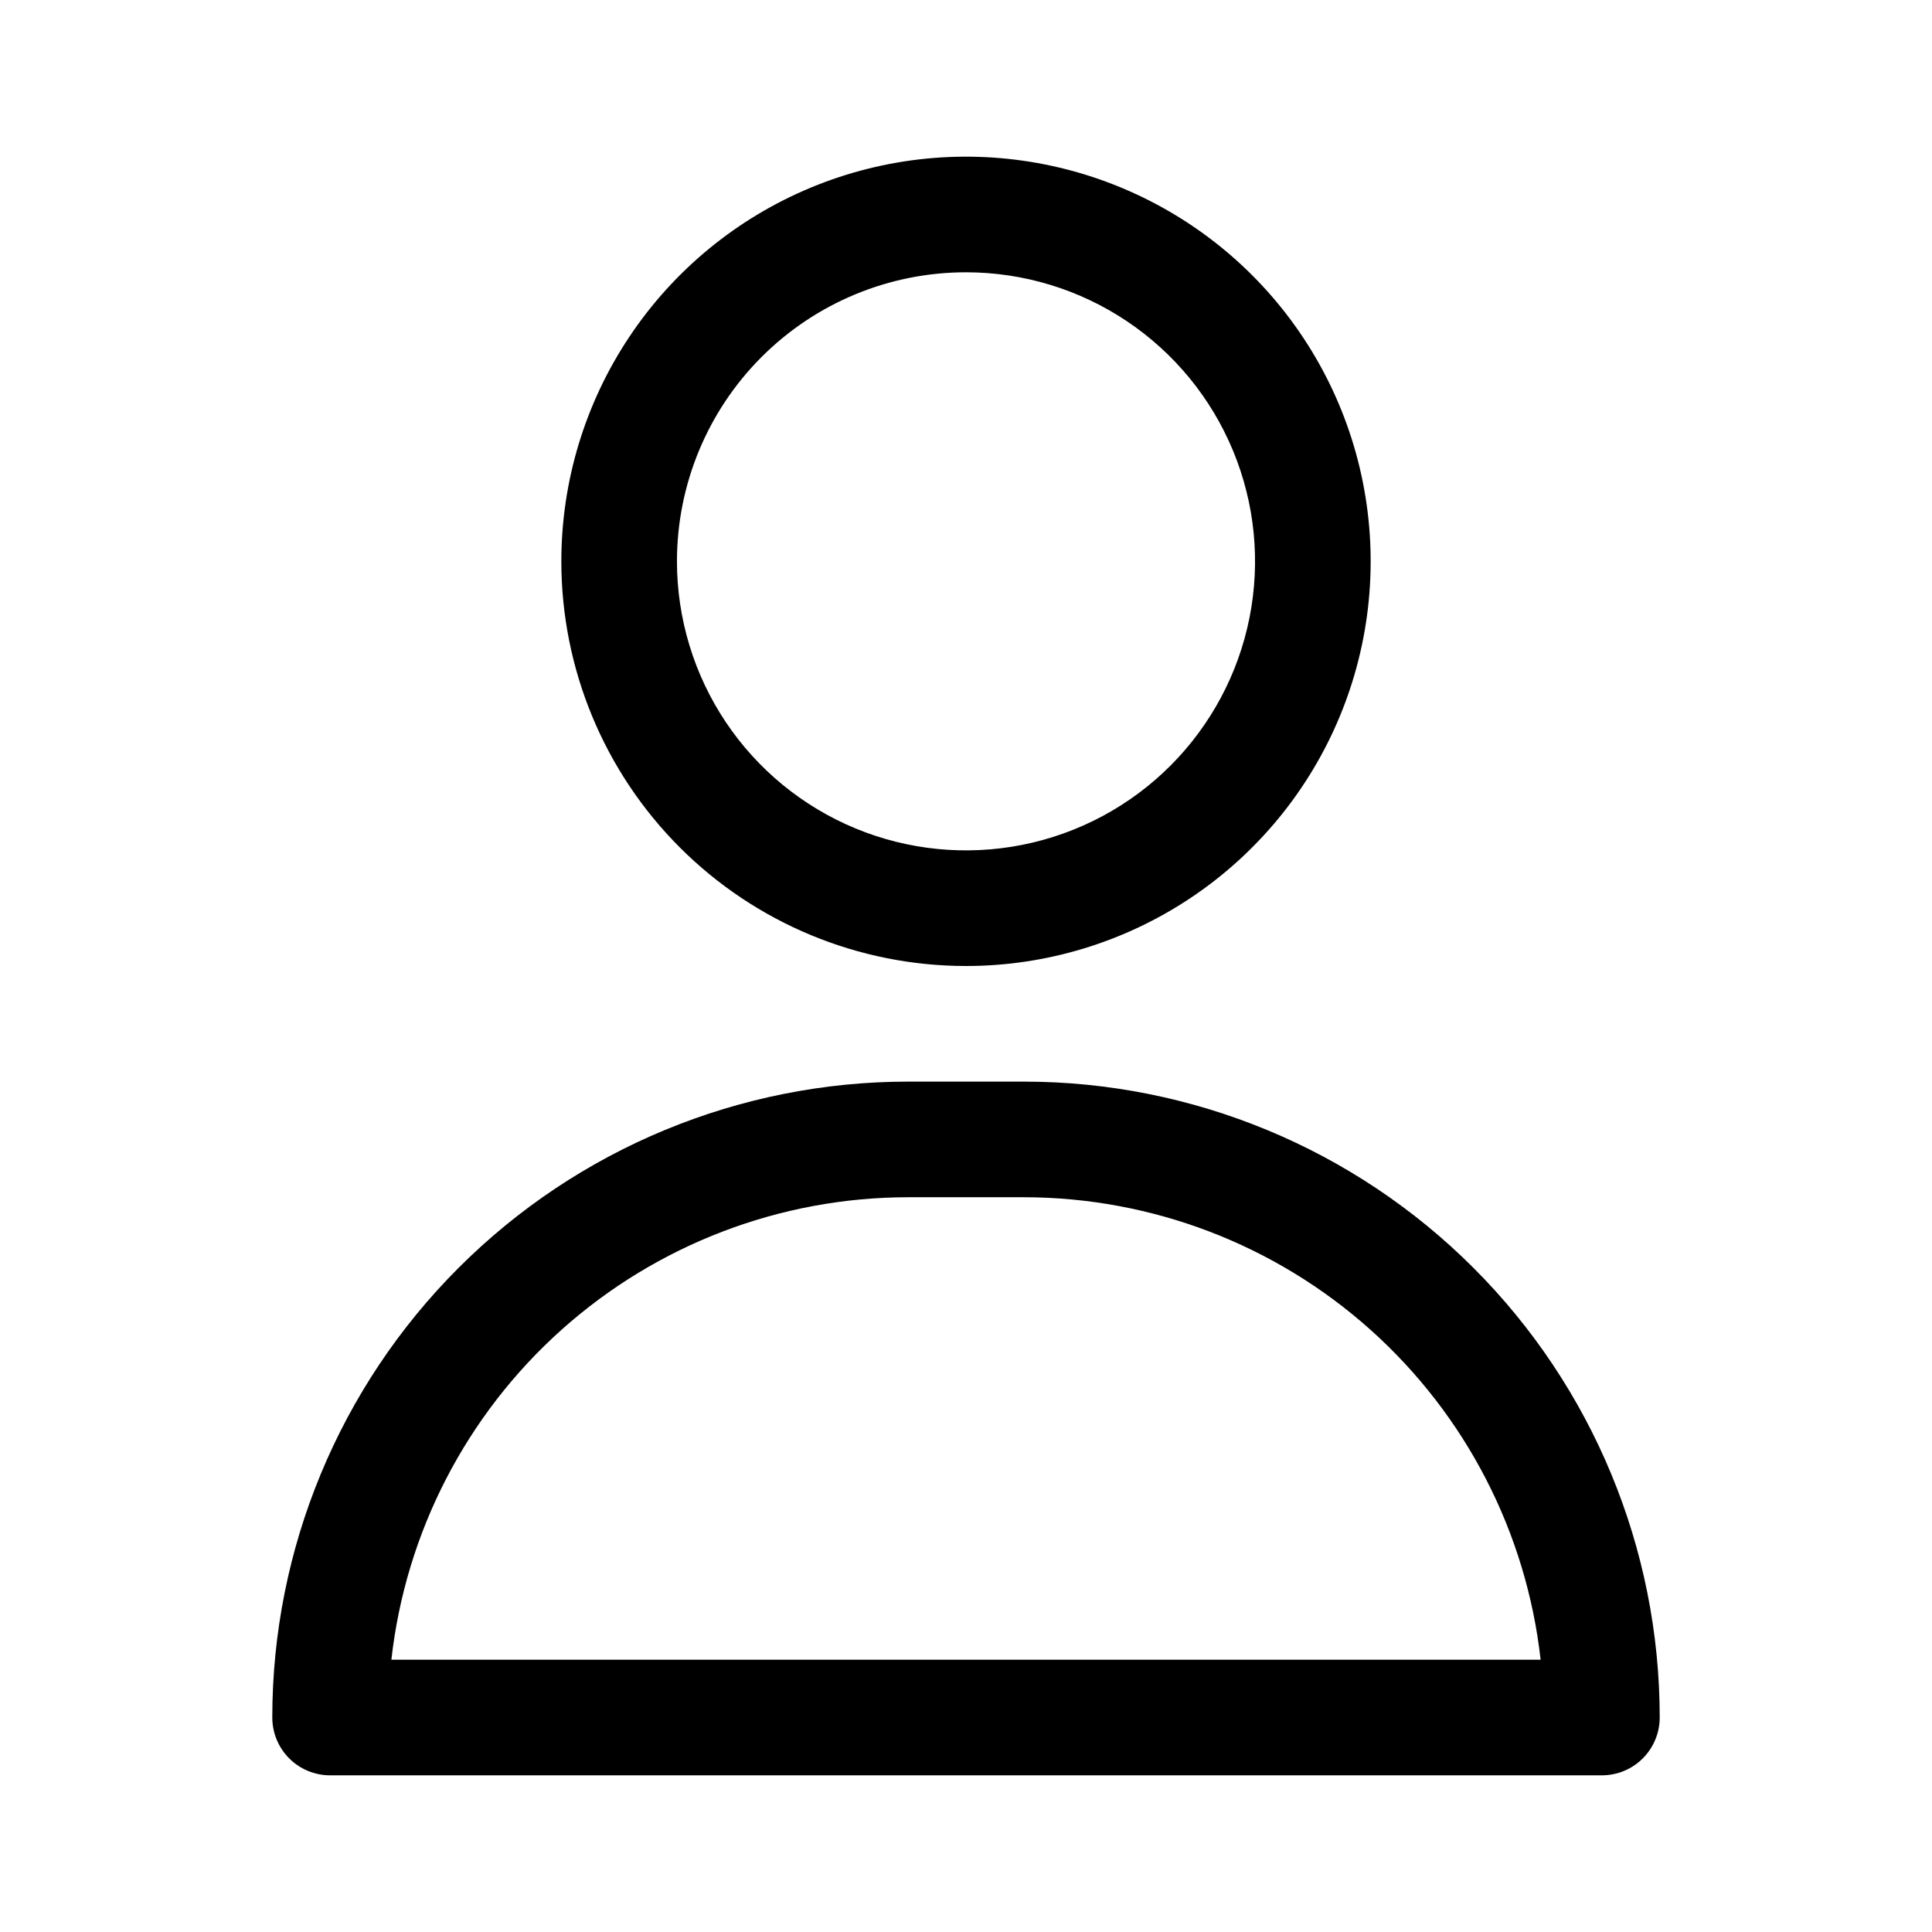 <svg width="800" height="800" viewBox="0 0 800 800" fill="none" xmlns="http://www.w3.org/2000/svg">
<path d="M400 400C433.141 400 465.537 390.173 493.093 371.761C520.648 353.349 542.125 327.179 554.808 296.561C567.49 265.943 570.808 232.252 564.343 199.748C557.877 167.244 541.919 137.387 518.485 113.953C495.051 90.519 465.194 74.56 432.69 68.095C400.186 61.629 366.495 64.948 335.877 77.63C305.259 90.312 279.089 111.789 260.677 139.345C242.265 166.9 232.438 199.297 232.438 232.438C232.438 276.878 250.091 319.498 281.515 350.922C312.939 382.346 355.56 400 400 400ZM400 112.75C423.672 112.75 446.812 119.77 466.495 132.921C486.177 146.072 501.518 164.765 510.577 186.635C519.636 208.505 522.006 232.57 517.388 255.787C512.77 279.004 501.37 300.331 484.632 317.069C467.893 333.808 446.567 345.207 423.35 349.825C400.133 354.443 376.068 352.073 354.198 343.014C332.328 333.955 313.635 318.615 300.483 298.932C287.332 279.25 280.312 256.109 280.312 232.438C280.313 200.694 292.922 170.251 315.368 147.806C337.814 125.36 368.257 112.75 400 112.75Z" fill="black"/>
<path d="M423.938 447.875H376.062C306.228 447.875 239.253 475.617 189.872 524.997C140.492 574.378 112.75 641.353 112.75 711.187C112.75 717.536 115.272 723.625 119.761 728.114C124.25 732.603 130.339 735.125 136.688 735.125H663.312C669.661 735.125 675.75 732.603 680.239 728.114C684.728 723.625 687.25 717.536 687.25 711.187C687.25 641.353 659.508 574.378 610.128 524.997C560.747 475.617 493.772 447.875 423.938 447.875ZM162.061 687.25C167.947 634.603 193.025 585.97 232.502 550.644C271.979 515.318 323.087 495.775 376.062 495.75H423.938C476.913 495.775 528.021 515.318 567.498 550.644C606.975 585.97 632.053 634.603 637.939 687.25H162.061Z" fill="black"/>
</svg>
